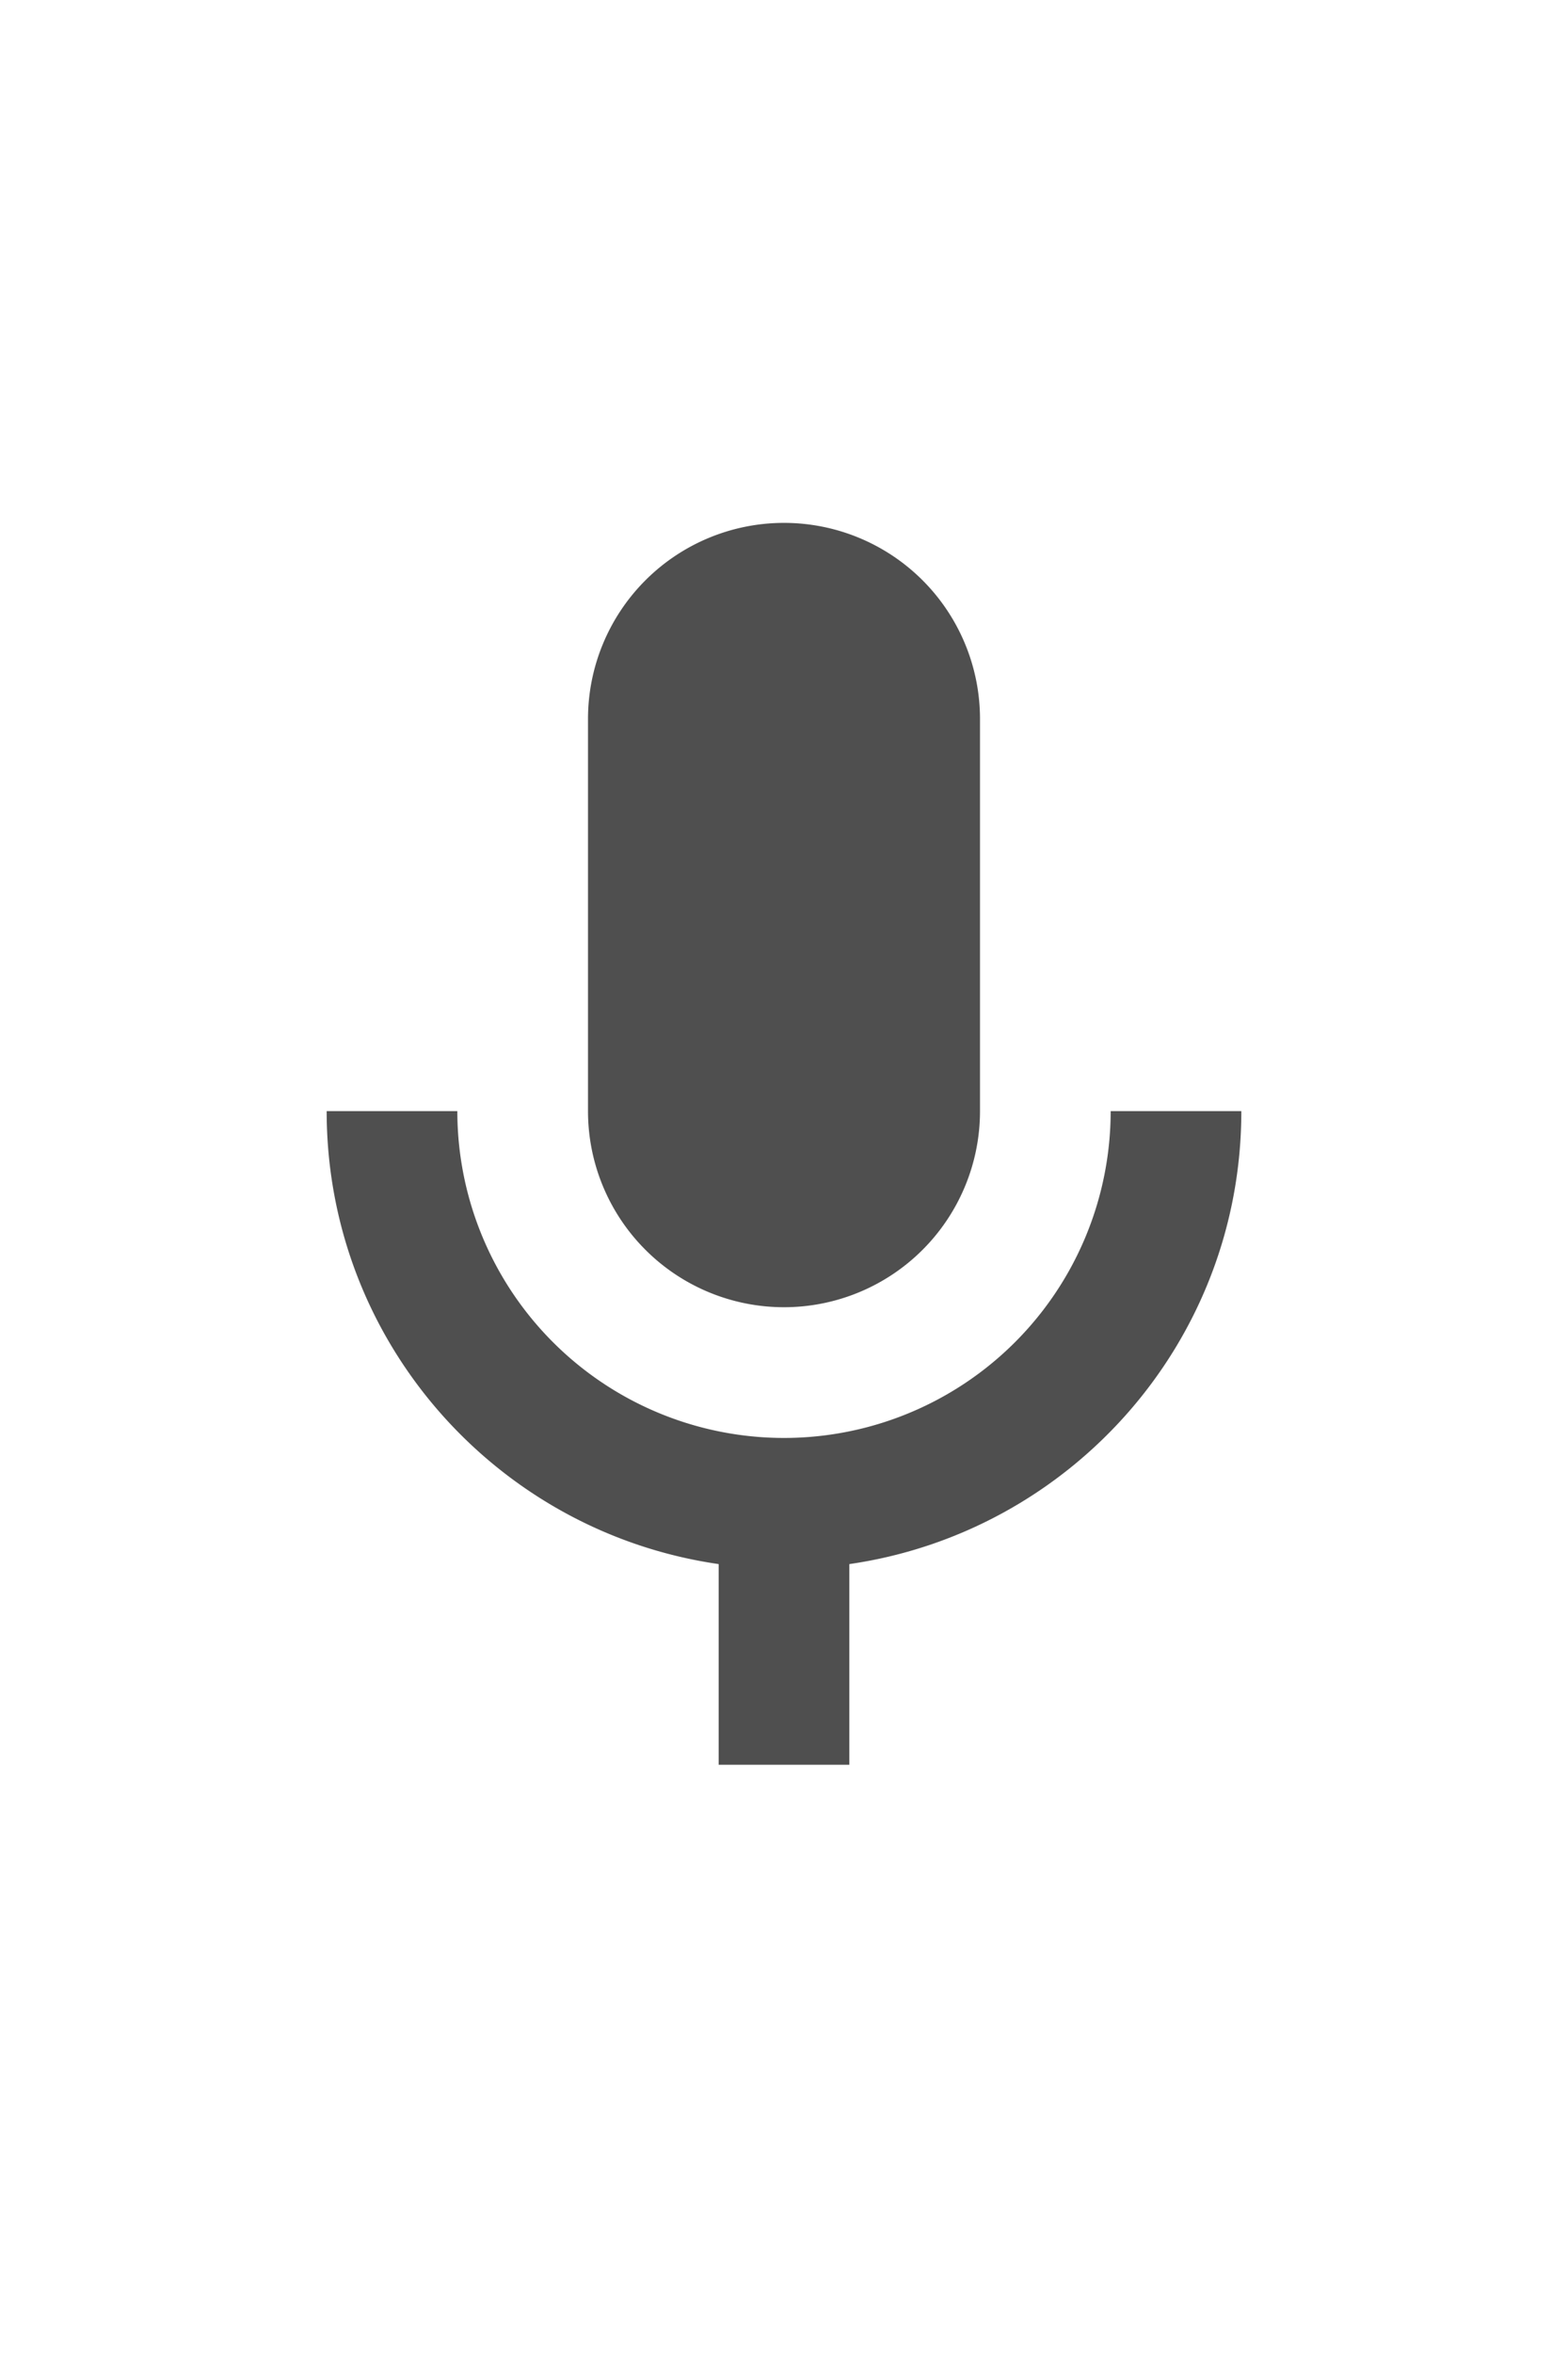 <svg width="16" viewBox="0 0 24 24" xmlns="http://www.w3.org/2000/svg">
  <g class="jp-icon3 jp-icon-selectable" fill="#4F4F4F">
    <path d="M12,2A3,3 0 0,1 15,5V11A3,3 0 0,1 12,14A3,3 0 0,1 9,11V5A3,3 0 0,1 12,2M19,11C19,14.53 16.39,17.44 13,17.93V21H11V17.93C7.61,17.44 5,14.53 5,11H7A5,5 0 0,0 12,16A5,5 0 0,0 17,11H19Z" />
  </g>
</svg>